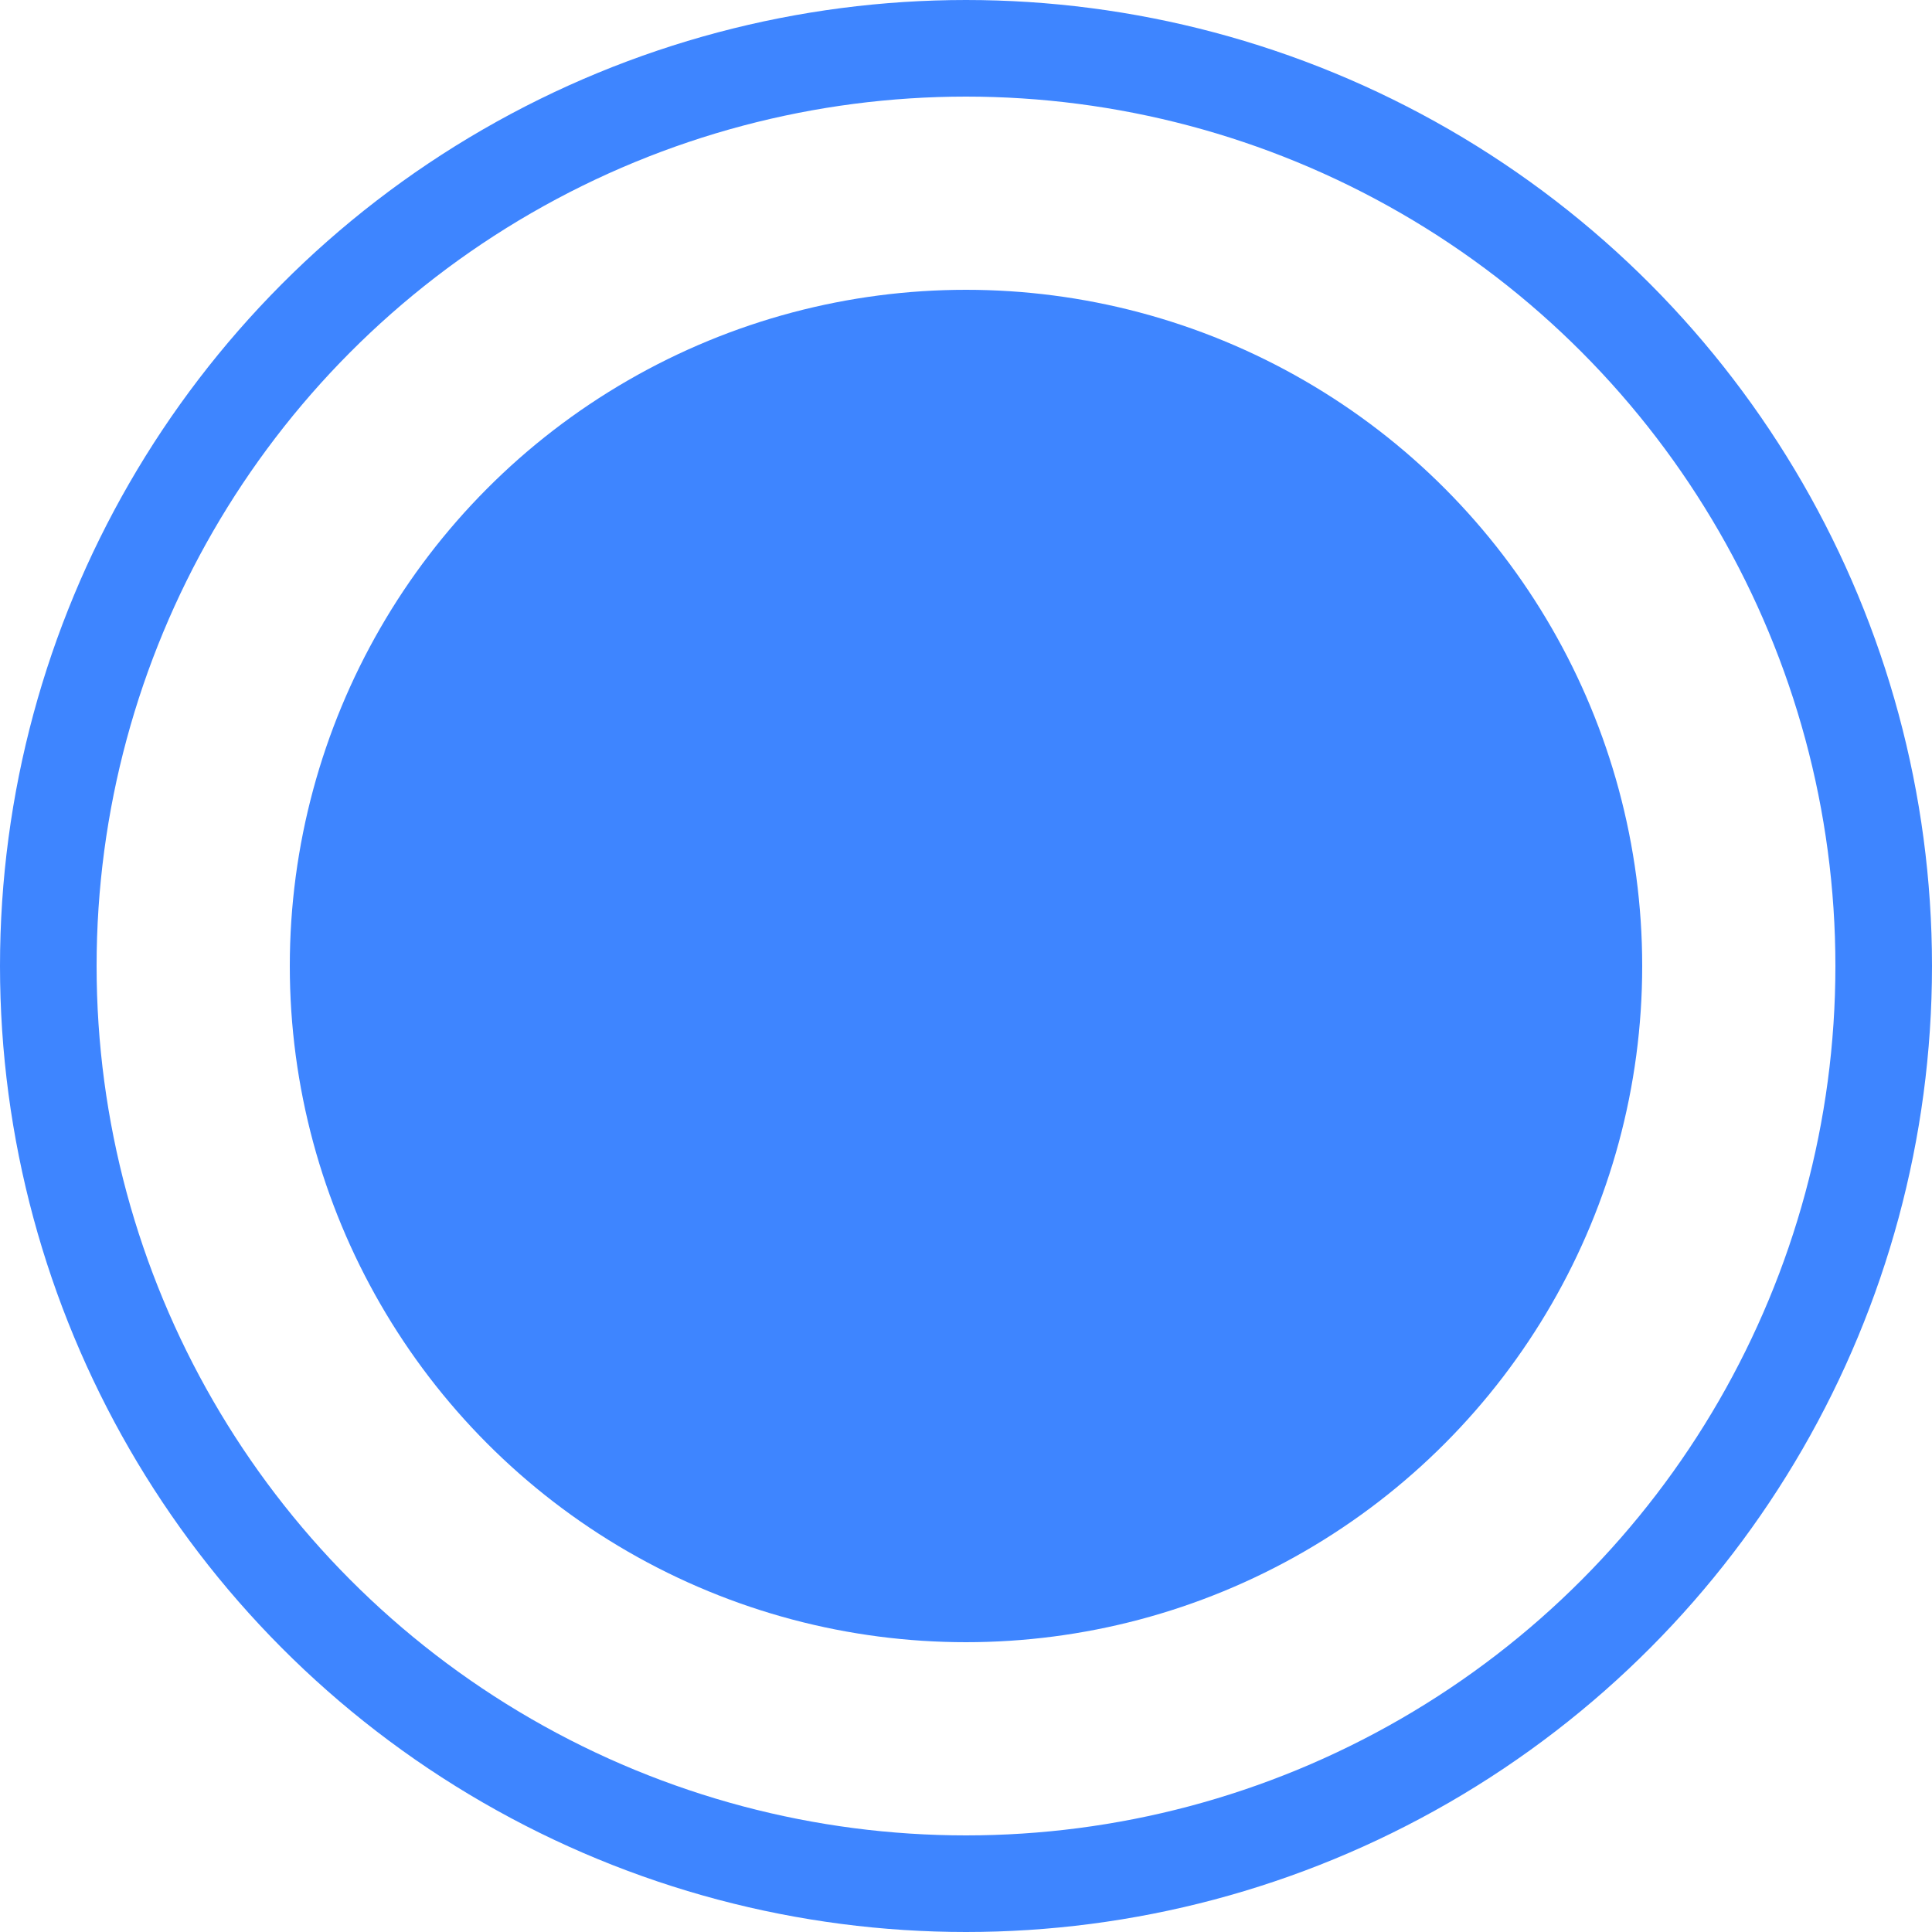 <svg xmlns="http://www.w3.org/2000/svg" width="20" height="20" viewBox="0 0 20 20">
    <g transform="translate(-1960 -328)">
        <g data-name="타원 398" transform="translate(1960 328)" style="stroke:#3e85ff;fill:none">
            <circle cx="10" cy="10" r="10" style="stroke:none"/>
            <circle cx="10" cy="10" r="9.5" style="fill:none"/>
        </g>
        <circle data-name="타원 399" cx="7" cy="7" r="7" transform="translate(1963 331)" style="fill:#3e85ff"/>
    </g>
</svg>

